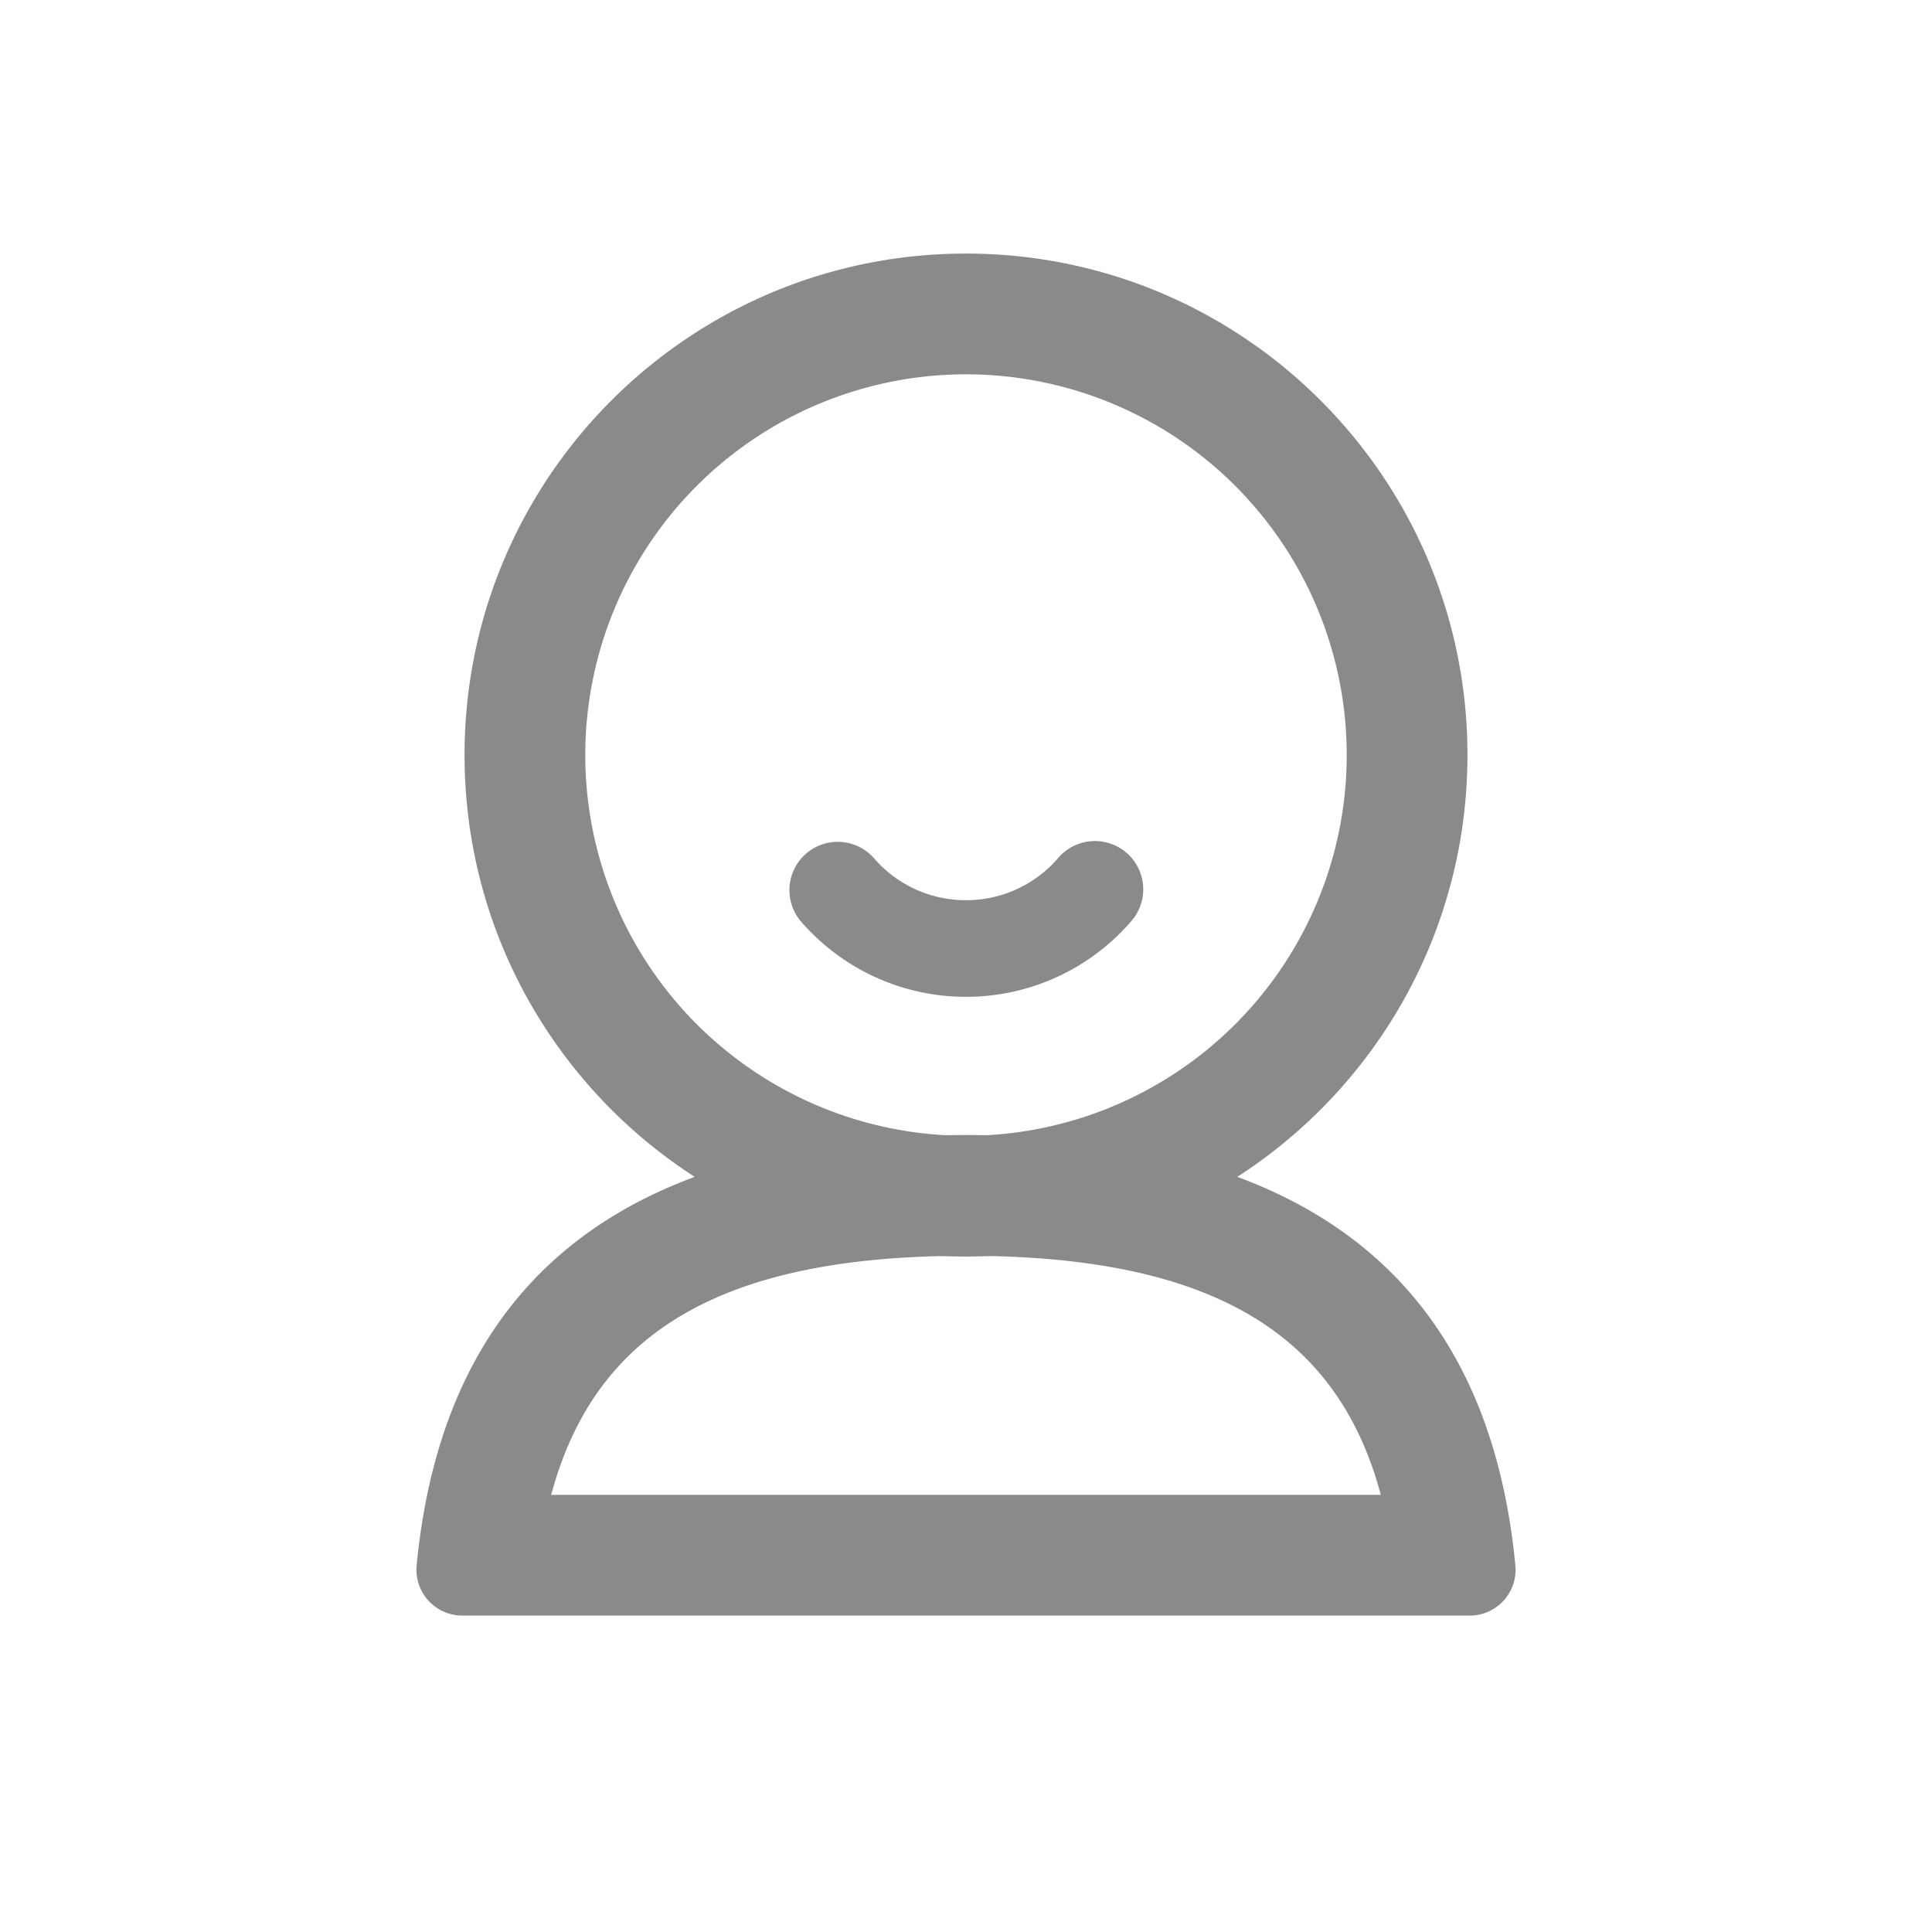 <?xml version="1.0" standalone="no"?><!DOCTYPE svg PUBLIC "-//W3C//DTD SVG 1.1//EN" "http://www.w3.org/Graphics/SVG/1.1/DTD/svg11.dtd"><svg t="1745048944524" class="icon" viewBox="0 0 1024 1024" version="1.1" xmlns="http://www.w3.org/2000/svg" p-id="6500" xmlns:xlink="http://www.w3.org/1999/xlink" width="200" height="200"><path d="M512 134.4c-146.79 0-265.779 118.989-265.779 265.779S365.21 665.984 512 665.984s265.779-119.014 265.779-265.805C777.779 253.389 658.79 134.4 512 134.4z m0 64a201.779 201.779 0 1 1 0 403.584A201.779 201.779 0 0 1 512 198.4z" fill="#8a8a8a" p-id="6501"></path><path d="M512 601.6c179.456 0 276.506 76.032 291.174 228.045a24.32 24.32 0 0 1-21.888 26.547l-1.152 0.077-535.091 0.026a24.32 24.32 0 0 1-24.32-24.32l0.026-1.152 0.077-1.178C235.52 677.632 332.544 601.6 512 601.6z m0 64c-125.44 0-193.331 38.016-218.112 120.55l-1.766 6.144h439.706l-0.051-0.333c-22.81-84.634-88.422-124.57-211.302-126.31L512 665.6zM560.947 454.656a25.6 25.6 0 0 1 38.784 33.434A115.533 115.533 0 0 1 512 528.333a115.533 115.533 0 0 1-87.731-40.243 25.6 25.6 0 0 1 38.784-33.408 64.358 64.358 0 0 0 48.947 22.451c19.072 0 36.736-8.294 48.947-22.451z" fill="#8a8a8a" p-id="6502"></path></svg>